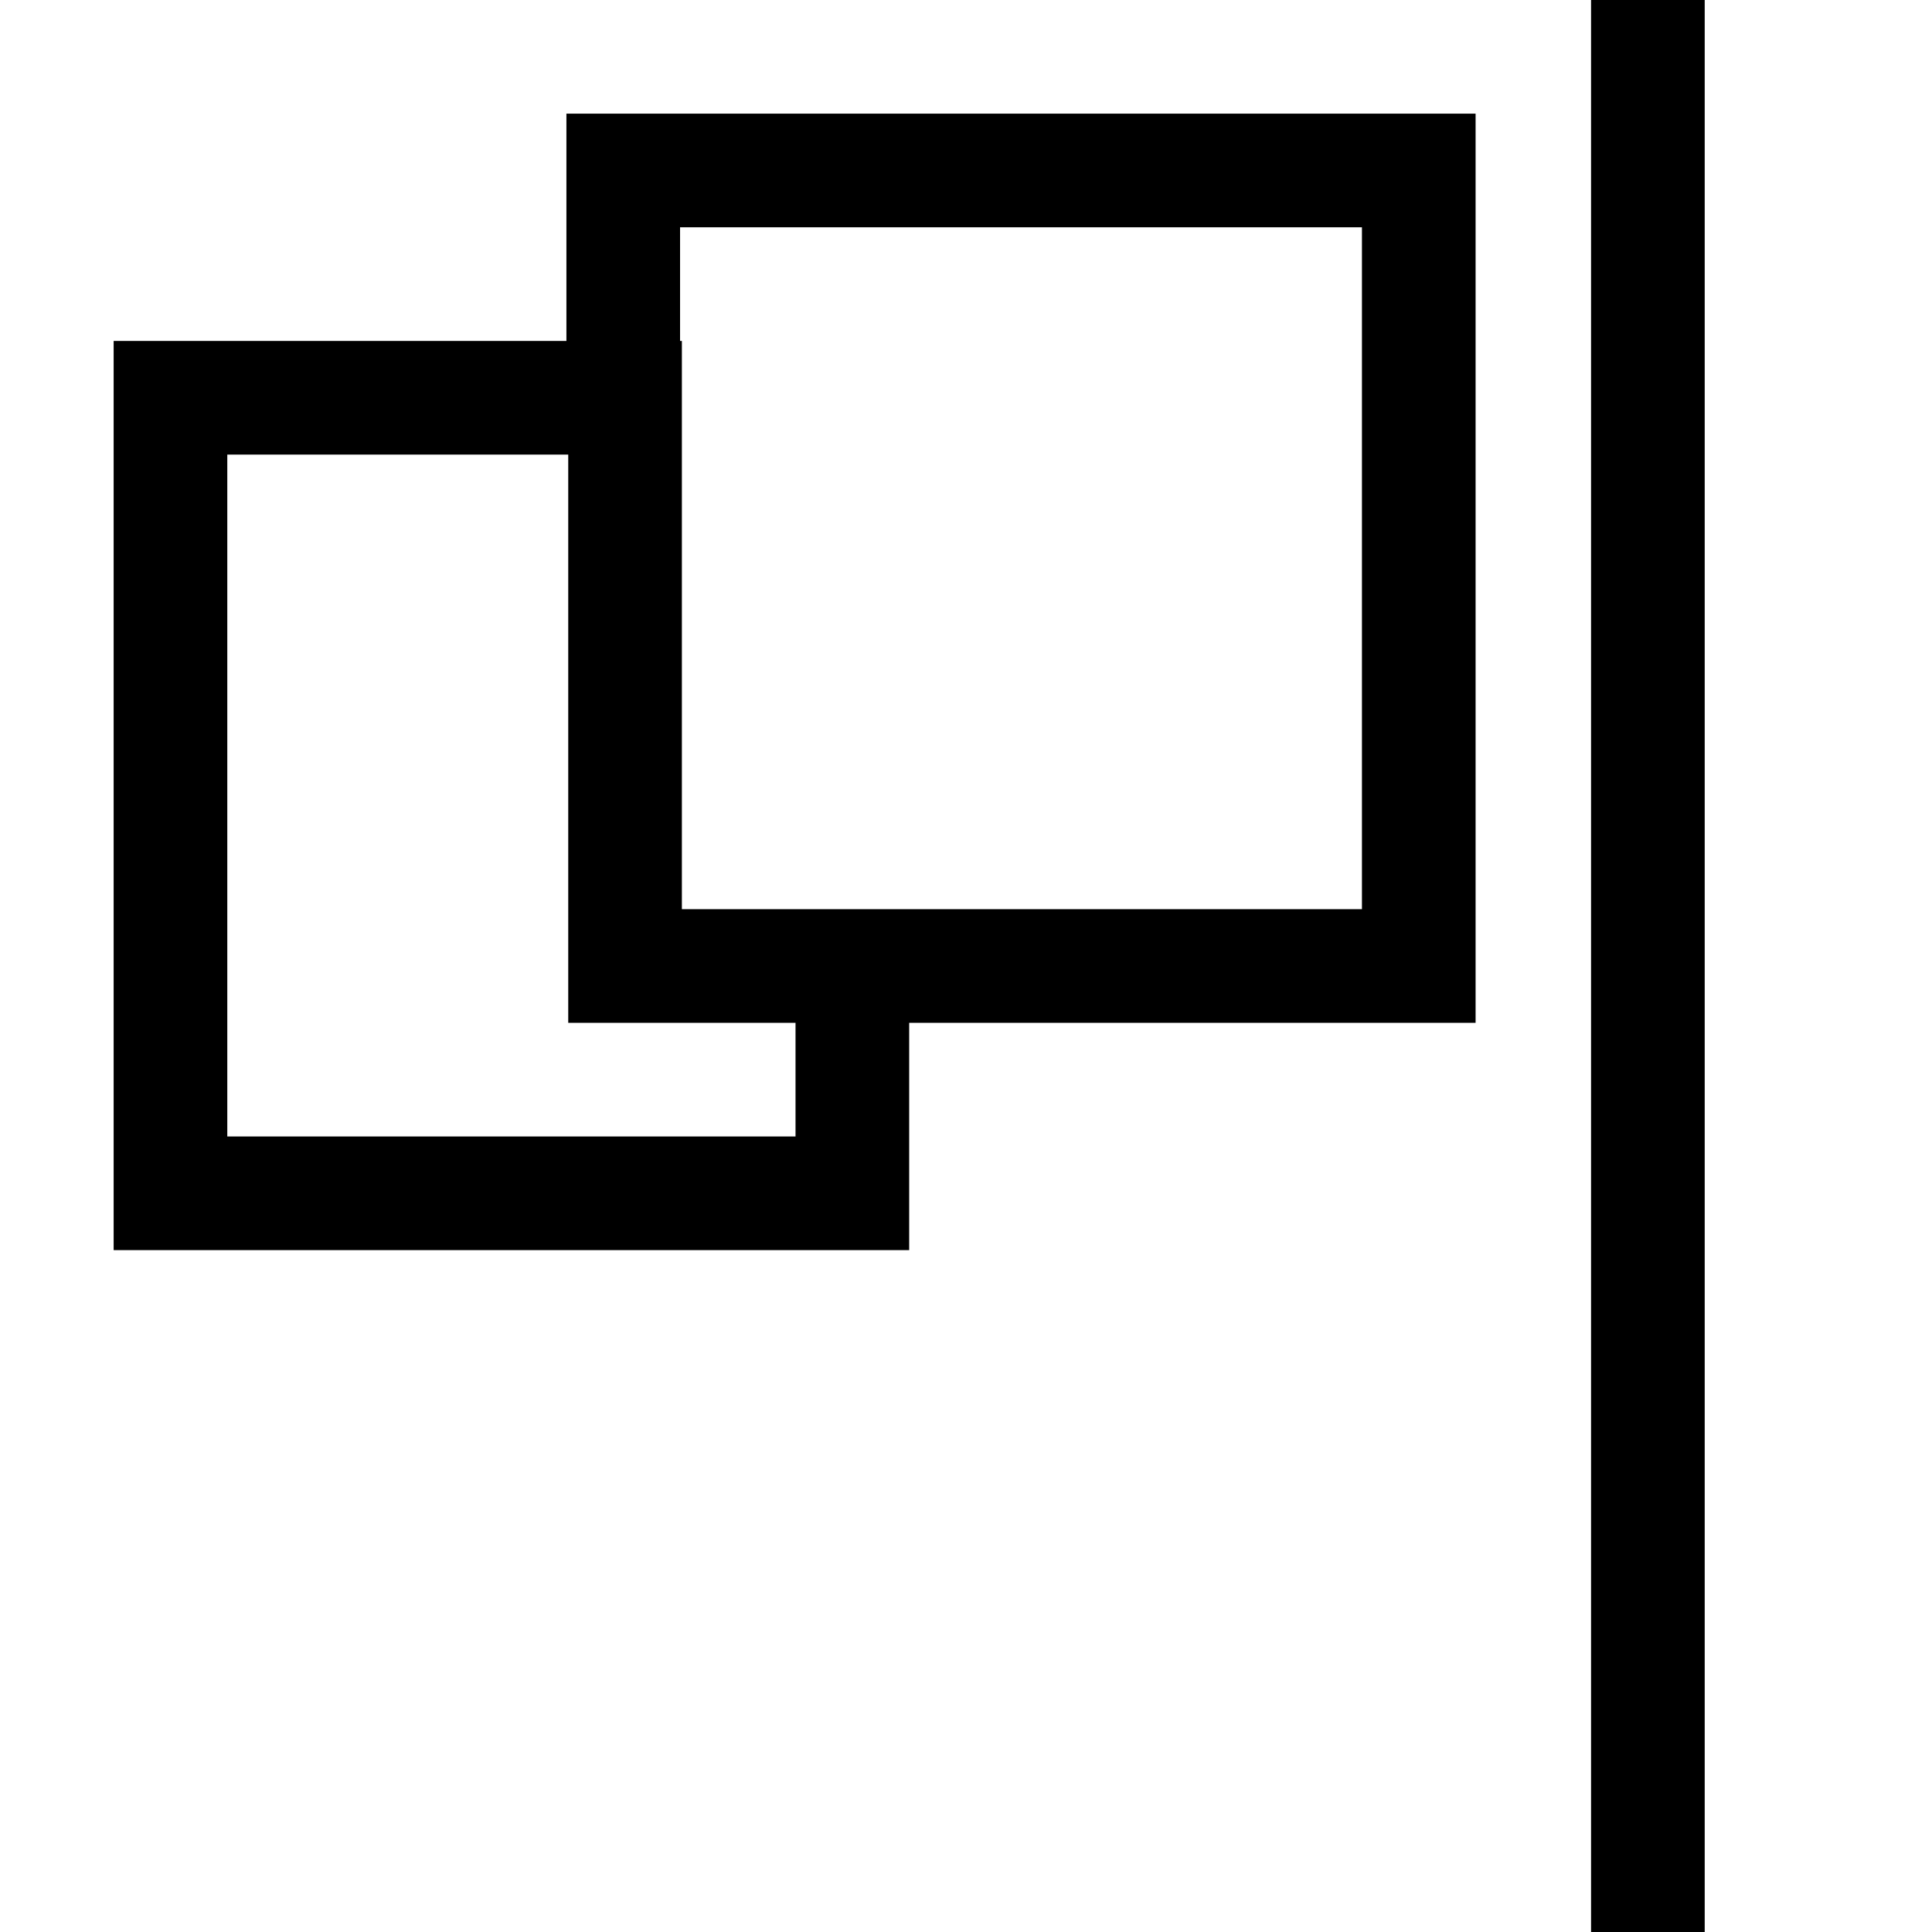 <?xml version="1.0" encoding="utf-8"?>
<!-- Generated by IcoMoon.io -->
<!DOCTYPE svg PUBLIC "-//W3C//DTD SVG 1.1//EN" "http://www.w3.org/Graphics/SVG/1.1/DTD/svg11.dtd">
<svg version="1.1" xmlns="http://www.w3.org/2000/svg" xmlns:xlink="http://www.w3.org/1999/xlink" width="17" height="17" viewBox="0 0 17 17">
<g>
</g>
	<path d="M15 0v17h-1v-17h1zM4.984 1h8v8h-4.984v2h-7v-8h3.984v-2zM7 9h-2v-5h-3v6h5v-1zM5.984 2v1h0.016v5h5.984v-6h-6z" />
</svg>
